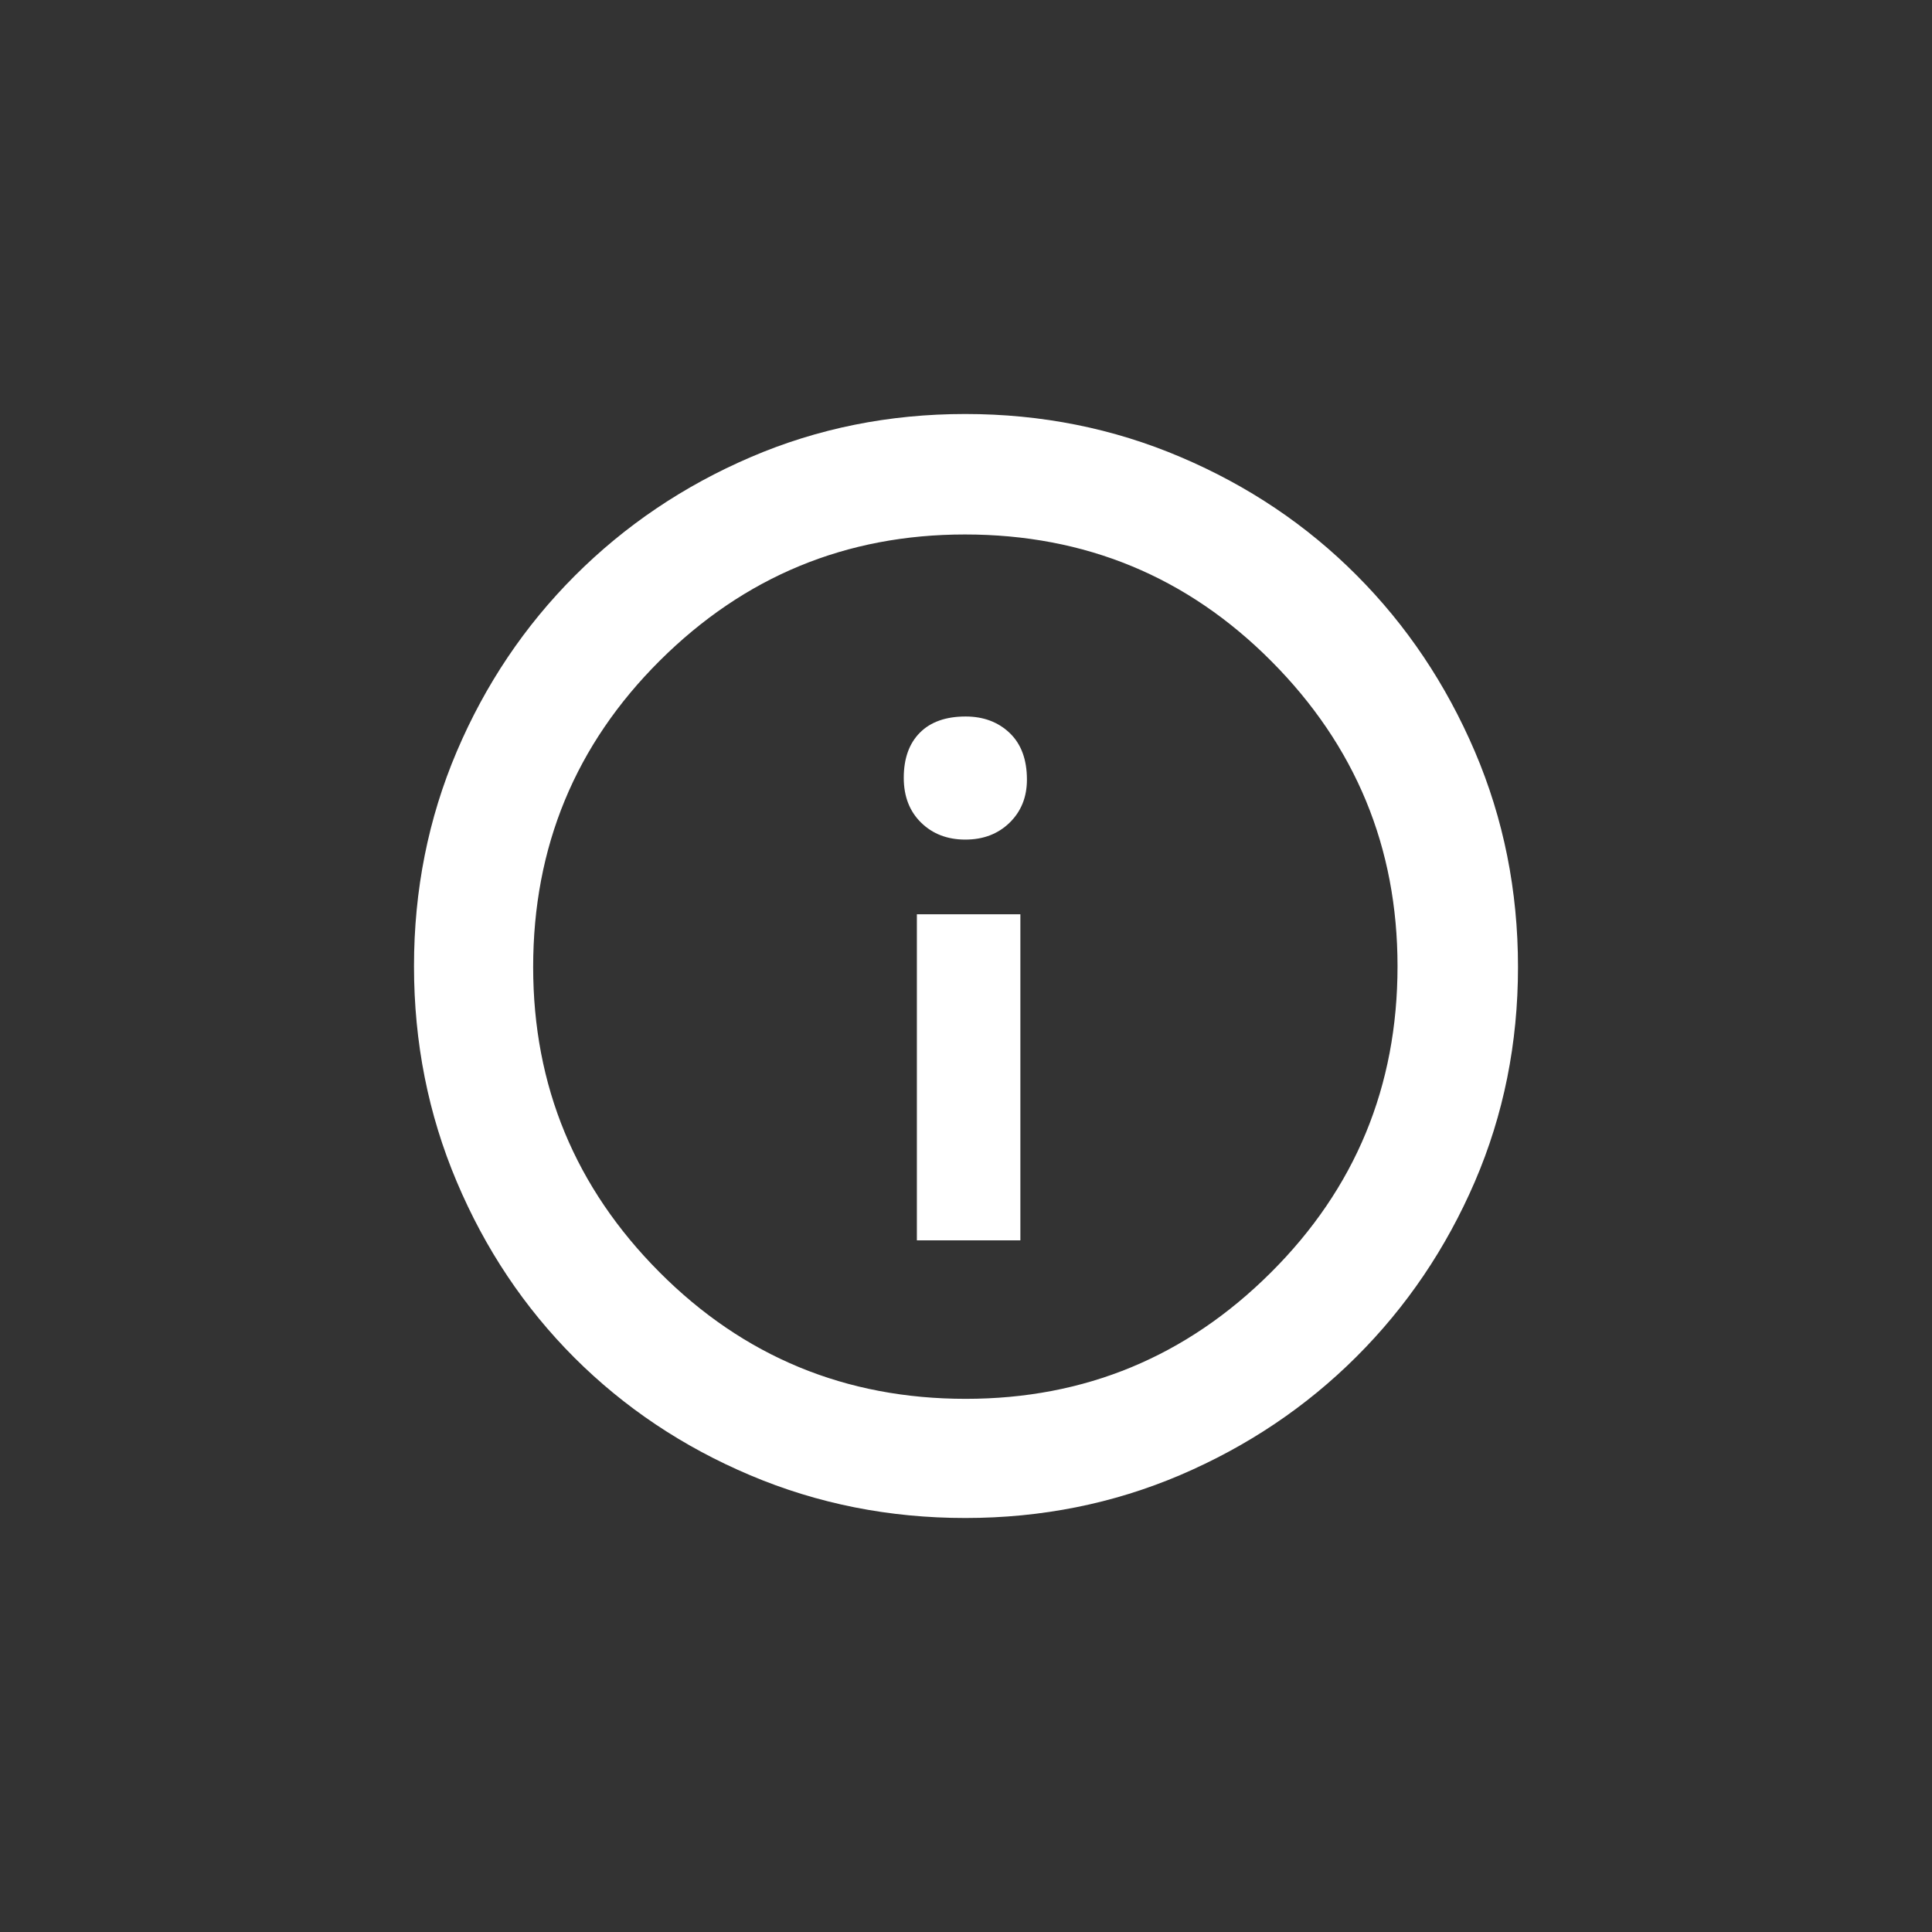 <svg width="28" height="28" viewBox="0 0 28 28" fill="none" xmlns="http://www.w3.org/2000/svg">
<rect x="0" y="0" width="28" height="28" fill="#333333" stroke="none"/>
<path d="M13.288 17.976H14.788V13.25H13.288V17.976ZM13.99 12.168C14.25 12.168 14.463 12.087 14.631 11.924C14.799 11.76 14.883 11.552 14.883 11.299C14.883 11.006 14.799 10.781 14.632 10.622C14.466 10.464 14.253 10.384 13.994 10.384C13.707 10.384 13.486 10.463 13.331 10.619C13.176 10.775 13.098 10.993 13.098 11.273C13.098 11.542 13.182 11.759 13.35 11.923C13.517 12.086 13.73 12.168 13.99 12.168ZM13.99 22C12.888 22 11.85 21.794 10.874 21.381C9.899 20.969 9.049 20.4 8.324 19.676C7.6 18.951 7.031 18.101 6.619 17.125C6.206 16.148 6 15.108 6 14.003C6 12.899 6.207 11.862 6.62 10.891C7.033 9.921 7.604 9.071 8.332 8.343C9.06 7.615 9.909 7.042 10.88 6.625C11.851 6.208 12.886 6 13.988 6C15.093 6 16.134 6.208 17.11 6.624C18.087 7.039 18.937 7.61 19.661 8.337C20.385 9.063 20.956 9.914 21.374 10.89C21.791 11.866 22 12.907 22 14.015C22 15.121 21.791 16.158 21.375 17.125C20.958 18.092 20.385 18.938 19.657 19.664C18.929 20.39 18.078 20.961 17.106 21.377C16.133 21.792 15.094 22 13.99 22ZM13.996 20.273C15.72 20.273 17.194 19.663 18.418 18.443C19.642 17.224 20.254 15.744 20.254 14.004C20.254 12.28 19.644 10.806 18.425 9.582C17.207 8.358 15.727 7.746 13.985 7.746C12.261 7.746 10.787 8.356 9.563 9.574C8.339 10.793 7.727 12.273 7.727 14.015C7.727 15.739 8.337 17.212 9.557 18.437C10.776 19.661 12.256 20.273 13.996 20.273Z" fill="white"/>
</svg>

